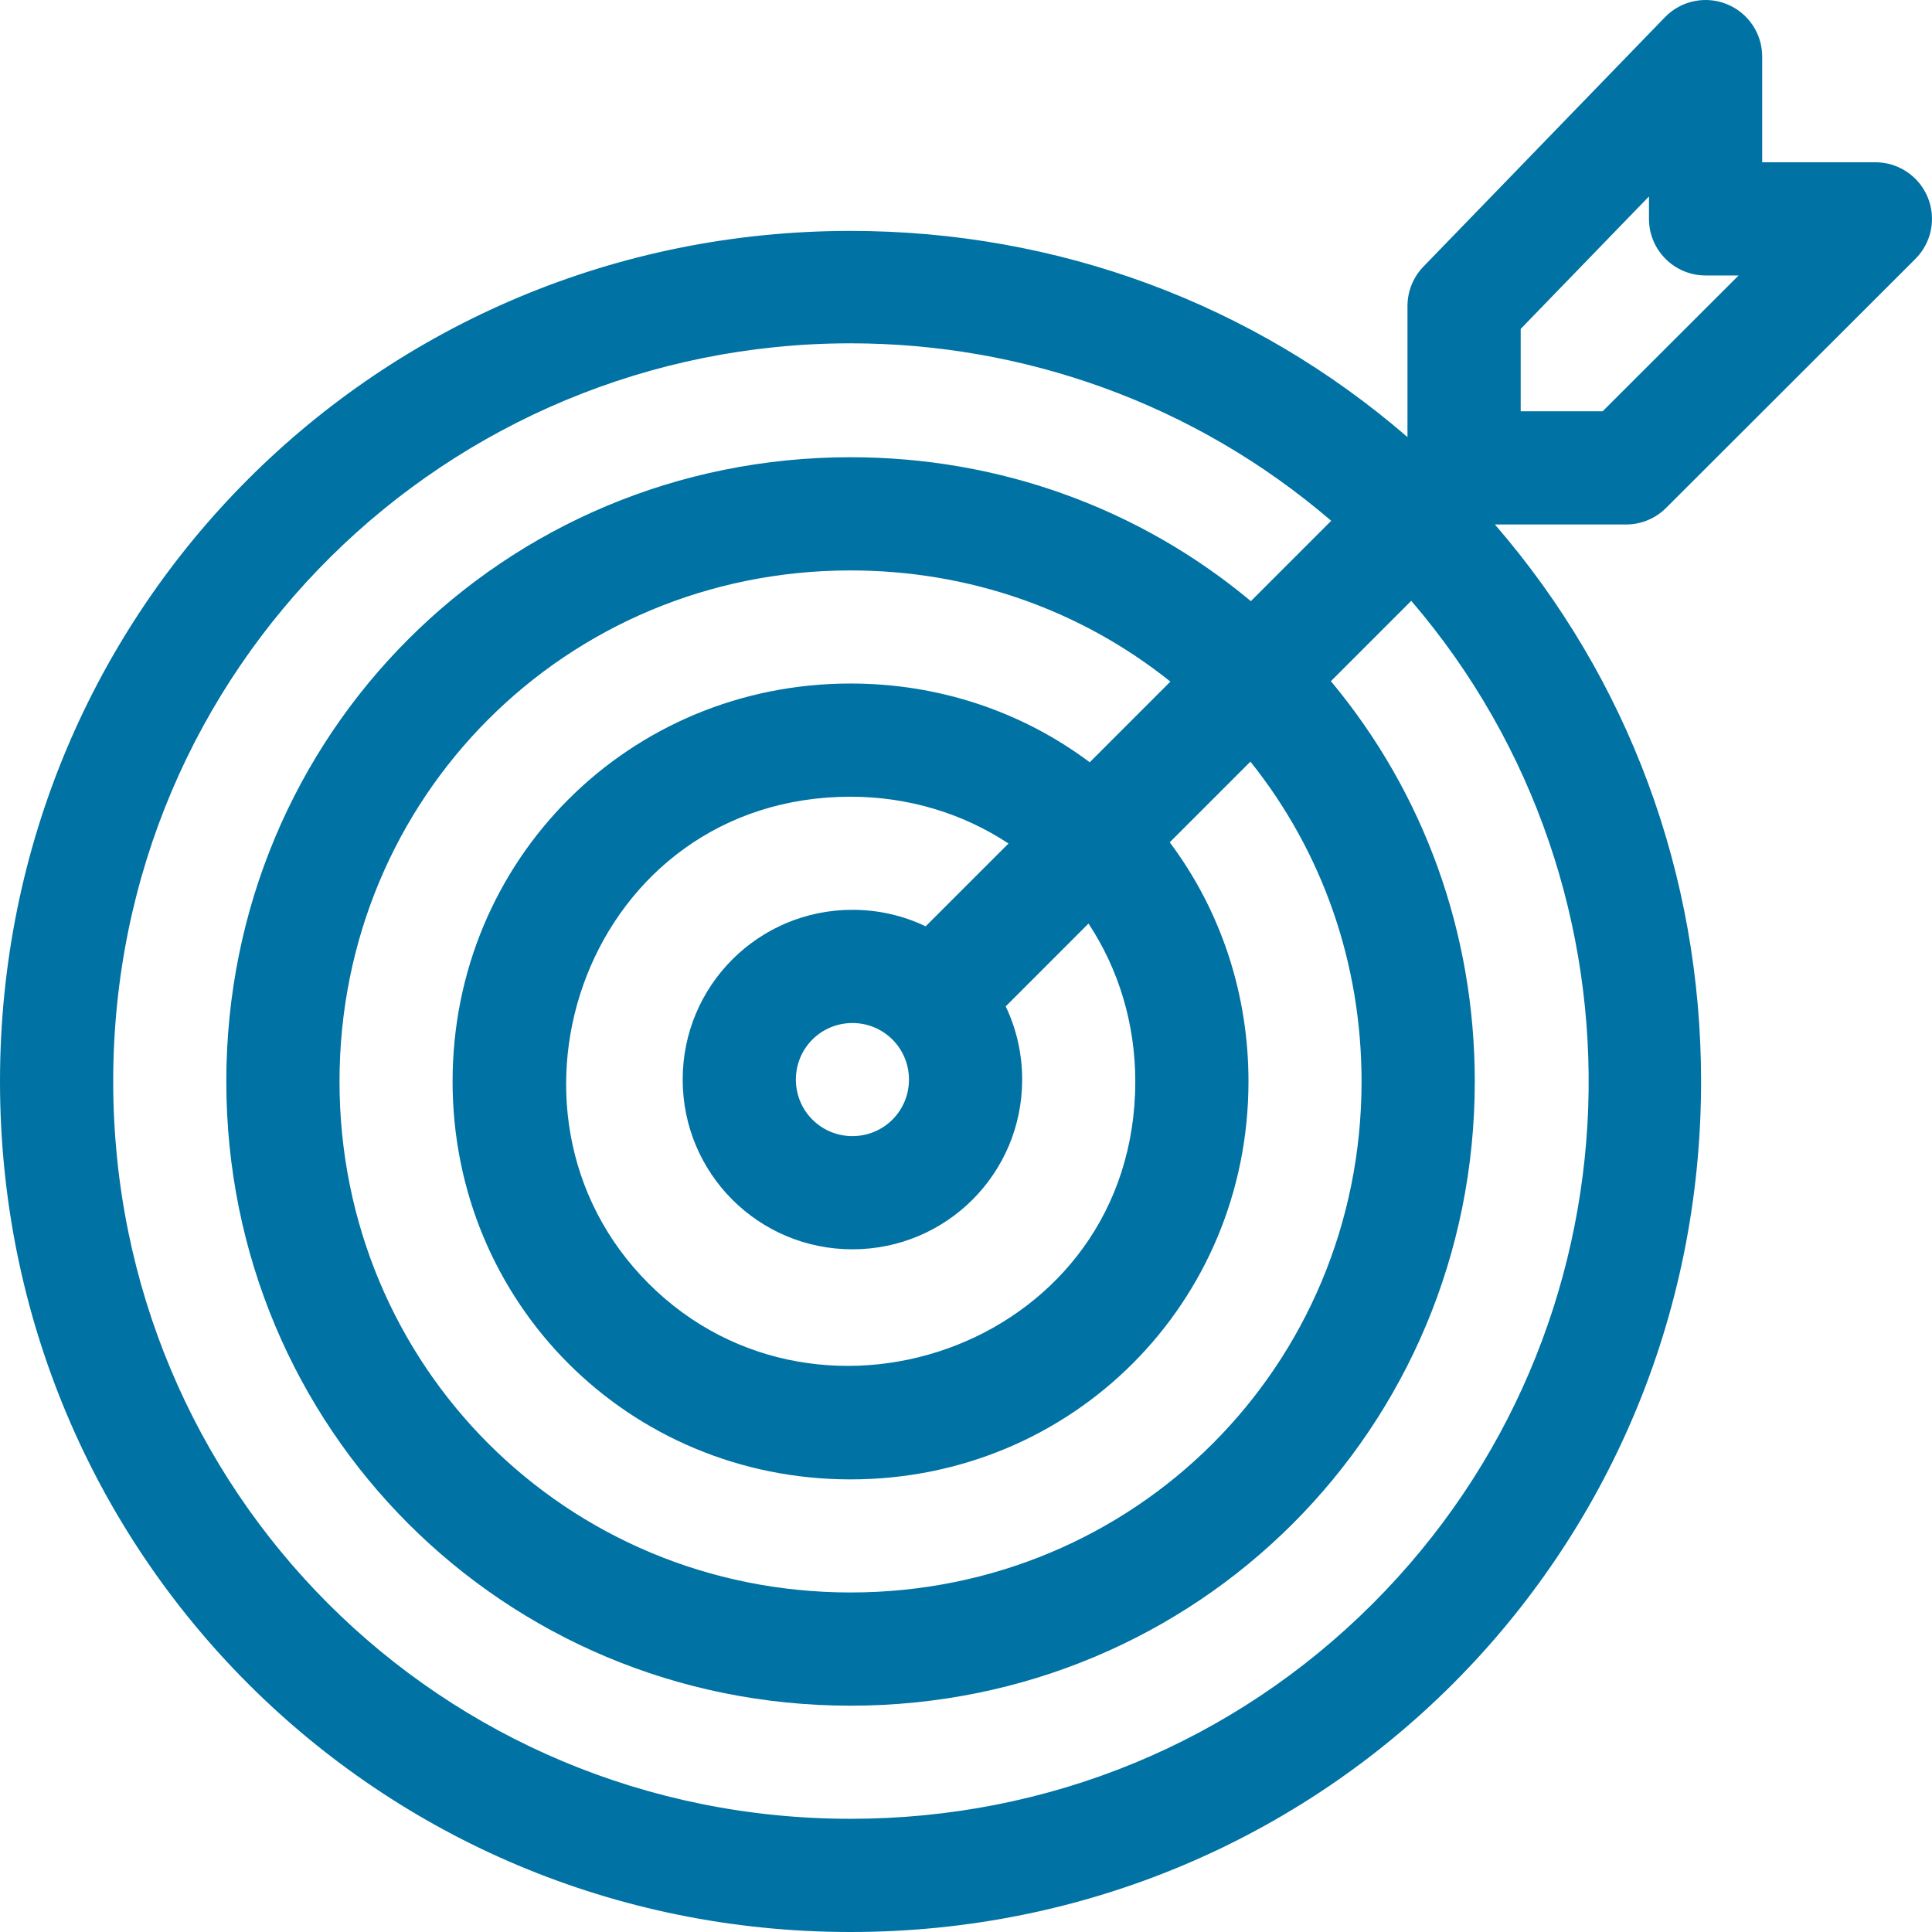 <svg width="100" height="100" viewBox="0 0 100 100" fill="none" xmlns="http://www.w3.org/2000/svg">
<path d="M86.234 26.292L99.14 13.401C99.979 12.564 100.23 11.303 99.777 10.208C99.324 9.113 98.255 8.399 97.07 8.399H91.211V2.93C91.211 1.736 90.487 0.662 89.38 0.214C88.274 -0.234 87.007 0.034 86.176 0.892L73.676 13.8C73.147 14.346 72.851 15.077 72.851 15.838V22.624C64.875 15.72 54.756 11.952 44.024 11.952C19.585 11.952 0 31.53 0 55.976C0 80.415 19.578 100 44.024 100C68.462 100 88.048 80.422 88.048 55.976C88.048 45.244 84.28 35.125 77.376 27.148H84.164C84.94 27.148 85.685 26.84 86.234 26.292ZM71.052 83.005C63.871 90.186 54.272 94.141 44.024 94.141C22.824 94.141 5.859 77.184 5.859 55.976C5.859 34.49 23.17 17.77 44.024 17.77C52.897 17.77 61.77 20.832 68.903 26.956L64.744 31.115C58.963 26.293 51.711 23.666 44.024 23.666C26.067 23.666 11.714 38.014 11.714 55.976C11.714 73.932 26.061 88.286 44.024 88.286C61.98 88.286 76.334 73.938 76.334 55.976C76.334 48.29 73.707 41.038 68.887 35.258L73.046 31.099C85.923 46.1 85.258 68.798 71.052 83.005ZM44.121 47.092C39.26 47.092 35.336 51.016 35.336 55.878C35.336 60.74 39.259 64.664 44.121 64.664C48.983 64.664 52.907 60.741 52.907 55.878C52.907 54.545 52.612 53.257 52.055 52.09L56.341 47.803C57.916 50.191 58.762 53.009 58.762 55.976C58.762 69.47 42.518 75.381 33.568 66.432C24.64 57.504 30.493 41.238 44.024 41.238C46.992 41.238 49.811 42.085 52.199 43.66L47.912 47.946C46.744 47.388 45.456 47.092 44.121 47.092ZM47.048 55.879C47.048 57.502 45.745 58.805 44.122 58.805C43.337 58.805 42.601 58.501 42.05 57.95C41.499 57.399 41.195 56.663 41.195 55.879C41.195 54.255 42.498 52.952 44.122 52.952C45.745 52.952 47.048 54.255 47.048 55.879ZM56.404 39.455C52.87 36.81 48.569 35.379 44.024 35.379C32.553 35.379 23.426 44.499 23.426 55.976C23.426 67.447 32.547 76.573 44.024 76.573C55.494 76.573 64.621 67.453 64.621 55.976C64.621 51.432 63.19 47.132 60.546 43.598L64.722 39.422C68.449 44.082 70.474 49.858 70.474 55.976C70.474 70.693 58.748 82.426 44.024 82.426C29.306 82.426 17.573 70.699 17.573 55.976C17.573 41.255 29.304 29.525 44.024 29.525C50.142 29.525 55.92 31.551 60.579 35.279L56.404 39.455ZM78.711 21.289V17.024L85.351 10.167V11.328C85.351 12.946 86.663 14.258 88.281 14.258H89.991L82.951 21.289H78.711Z" fill="#0072A3"/>
</svg>
